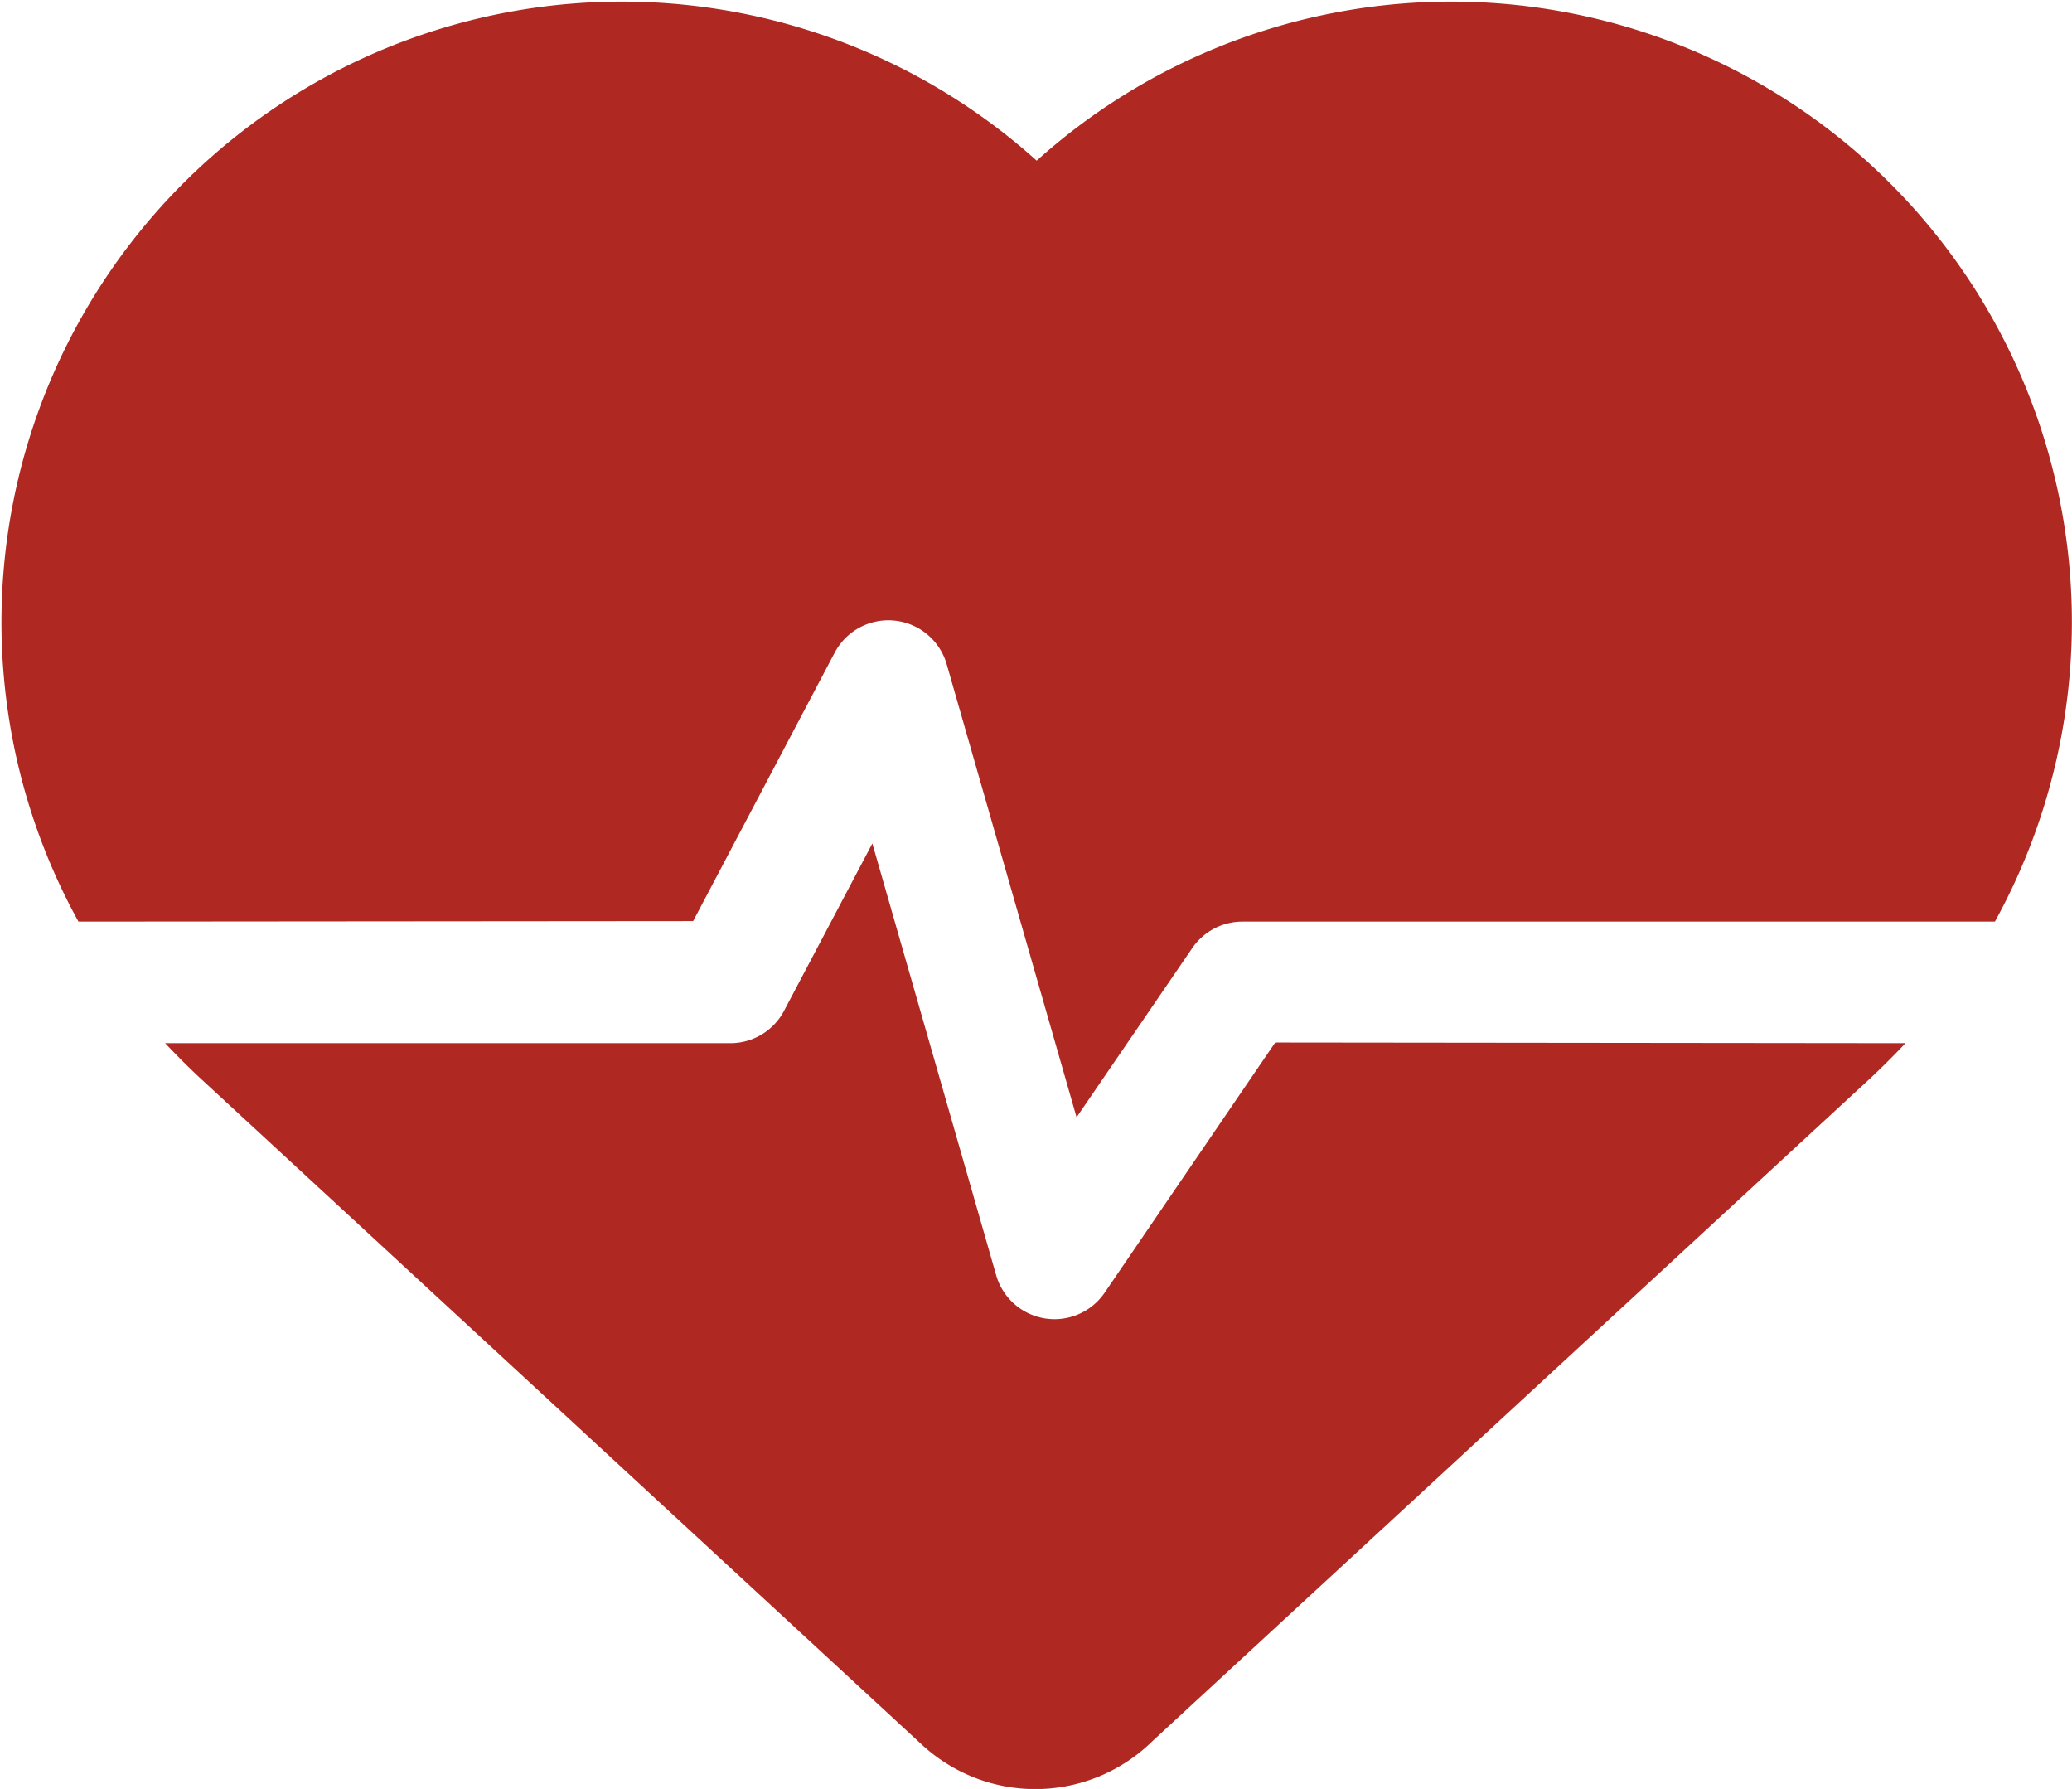 <svg xmlns="http://www.w3.org/2000/svg" width="12.256" height="10.579" viewBox="0 0 12.256 10.579"><defs><style>.a{fill:#af2822;}</style></defs><g transform="translate(0 -35.017)"><path class="a" d="M4.1,40.464l.837-1.587a.359.359,0,0,1,.663.069l.768,2.678.684-1a.359.359,0,0,1,.3-.157H11.8a3.67,3.67,0,0,0-5.668-4.5,3.67,3.67,0,0,0-5.668,4.5Z"/><path class="a" d="M47.4,244.45l-1.008,1.478a.359.359,0,0,1-.642-.1l-.733-2.555-.522.989a.359.359,0,0,1-.318.192H40.834q.1.106.2.2l4.277,3.949a.988.988,0,0,0,1.363-.022l4.254-3.927q.106-.1.2-.2Z" transform="translate(-39.857 -203.268)"/></g></svg>